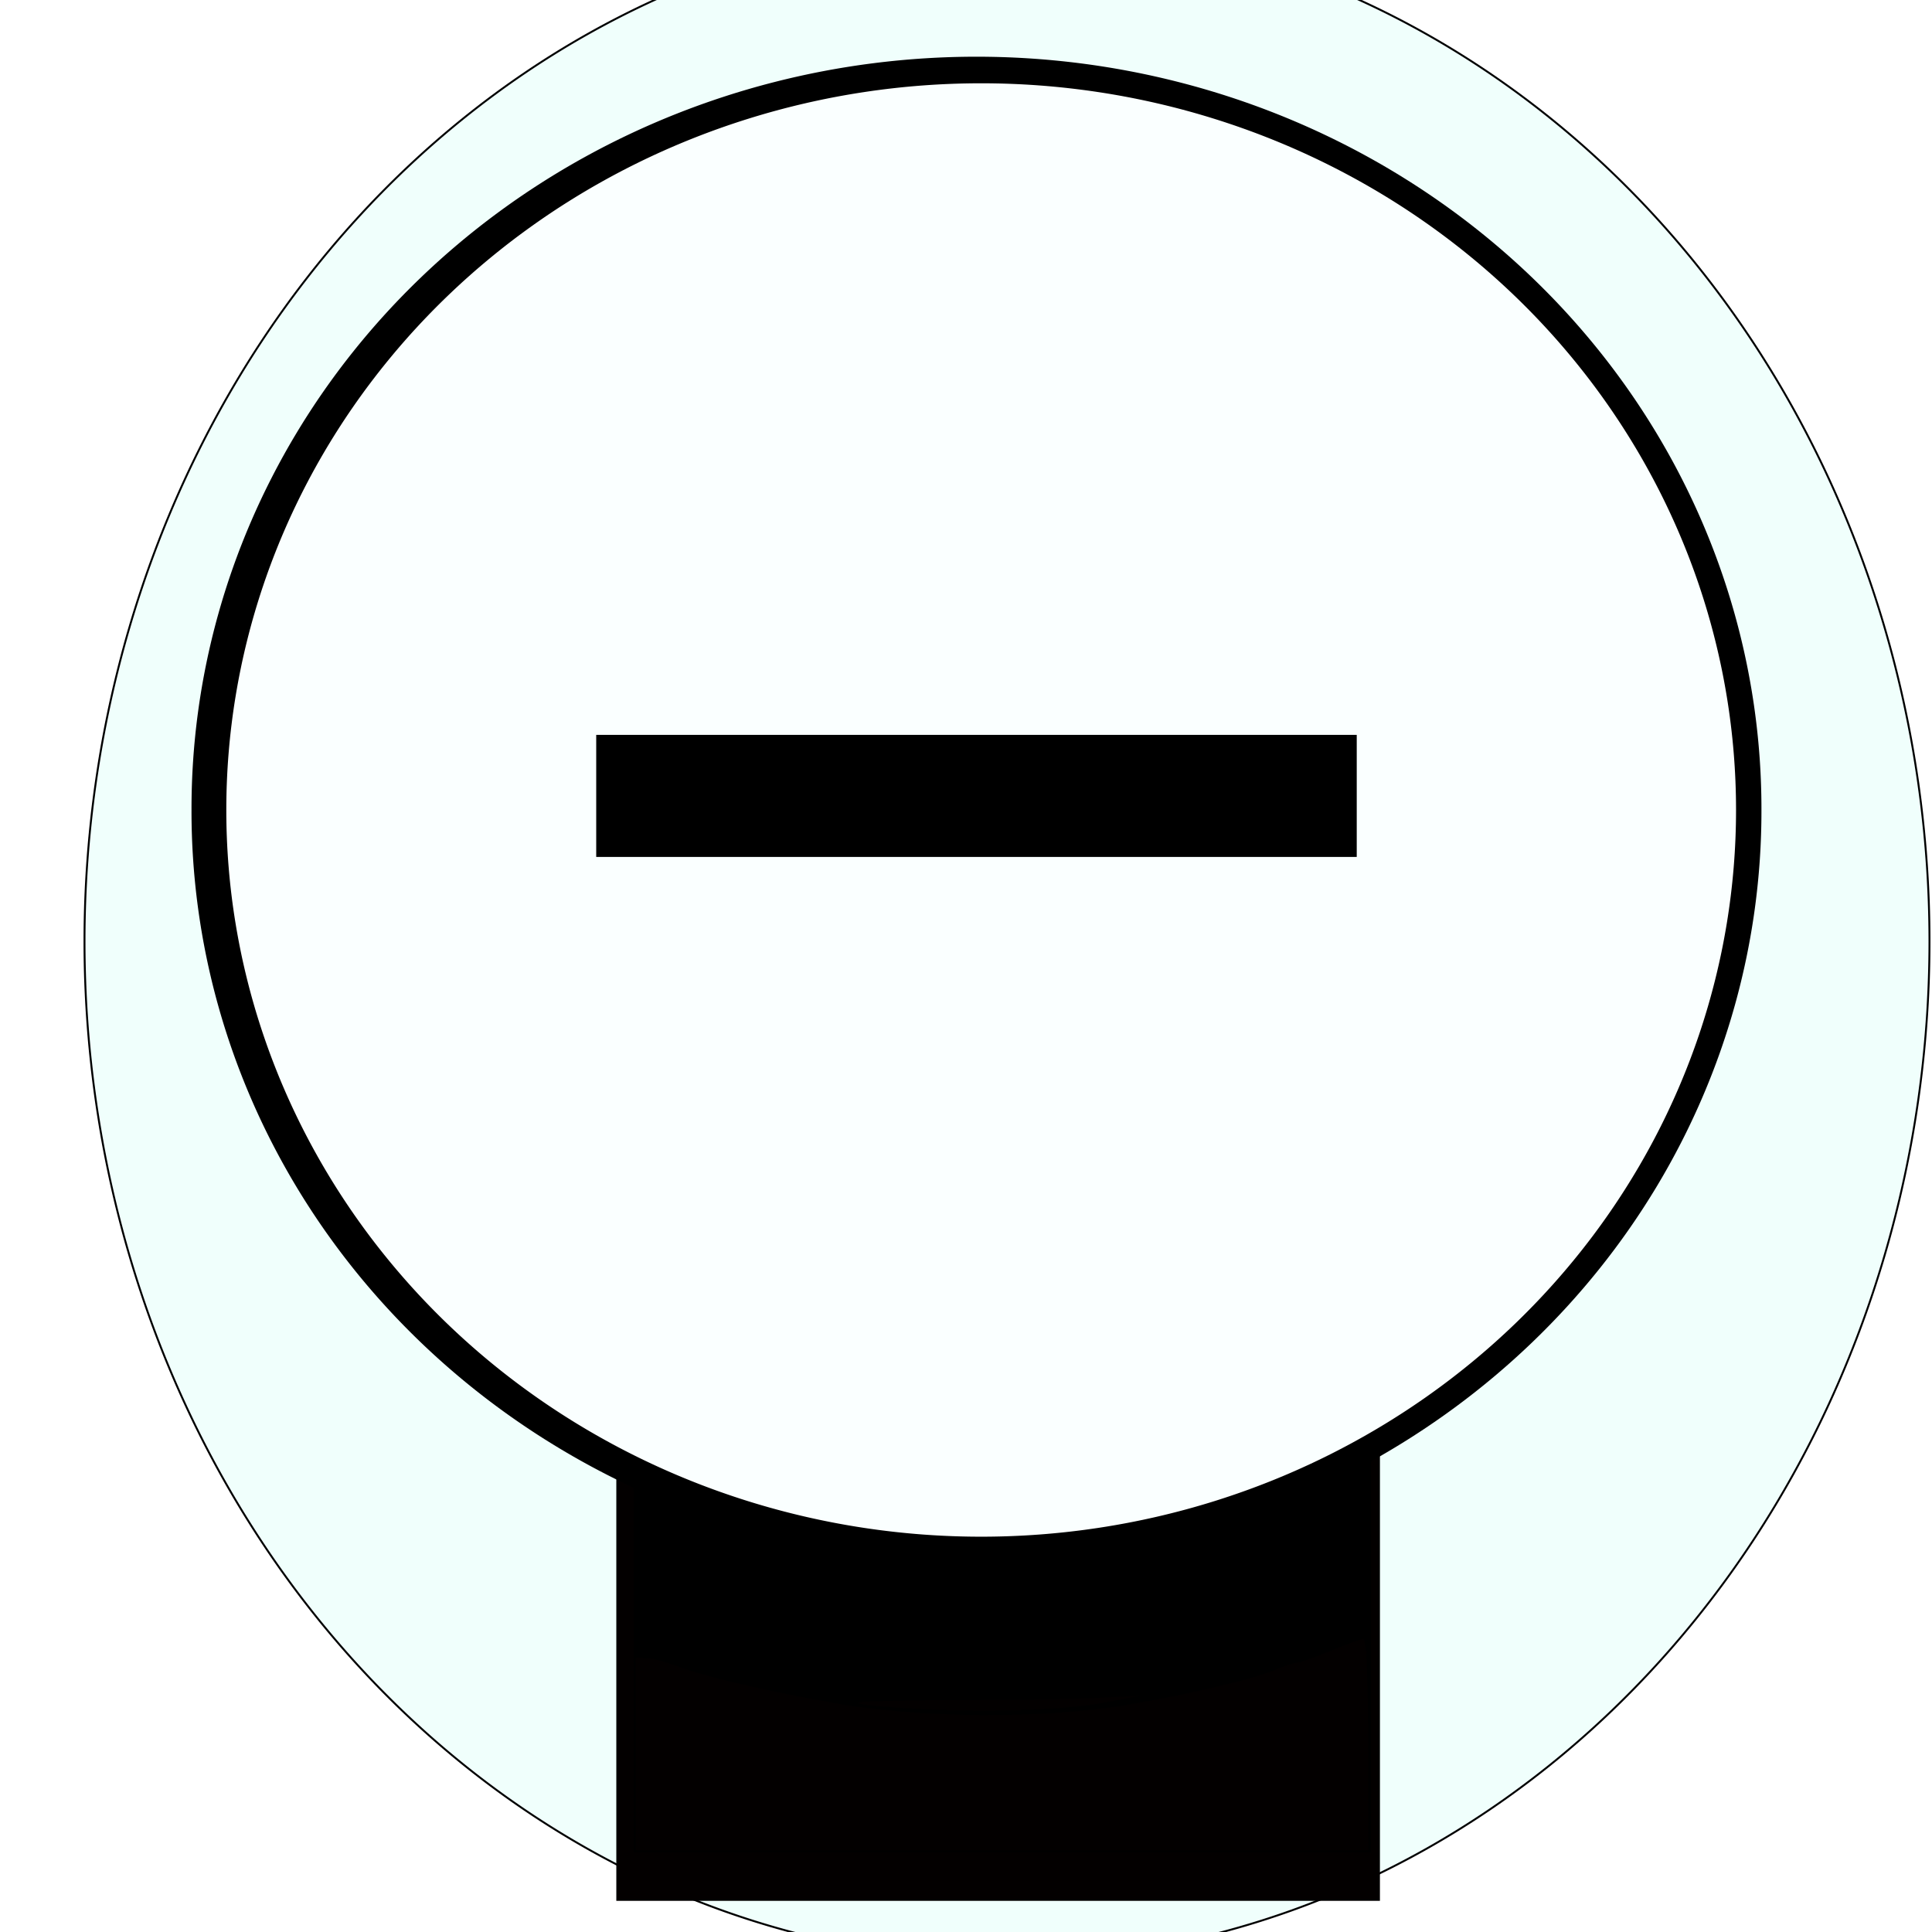 <?xml version="1.0" encoding="UTF-8" standalone="no"?>
<!-- Created with Inkscape (http://www.inkscape.org/) -->

<svg
   xmlns:dc="http://purl.org/dc/elements/1.1/"
   xmlns:cc="http://creativecommons.org/ns#"
   xmlns:rdf="http://www.w3.org/1999/02/22-rdf-syntax-ns#"
   xmlns:svg="http://www.w3.org/2000/svg"
   xmlns="http://www.w3.org/2000/svg"
   version="1.0"
   width="1000"
   height="1000"
   id="svg5496">
  <defs
     id="defs5498">
    <filter
       x="-0.358"
       y="-0.362"
       width="1.716"
       height="1.724"
       color-interpolation-filters="sRGB"
       id="filter3778">
      <feGaussianBlur
         stdDeviation="255.888"
         id="feGaussianBlur3780" />
    </filter>
    <filter
       color-interpolation-filters="sRGB"
       id="filter3788">
      <feGaussianBlur
         stdDeviation="27.671"
         id="feGaussianBlur3790" />
    </filter>
    <filter
       color-interpolation-filters="sRGB"
       id="filter3799">
      <feGaussianBlur
         stdDeviation="38.667"
         id="feGaussianBlur3801" />
    </filter>
    <filter
       x="-0.118"
       y="-0.122"
       width="1.236"
       height="1.245"
       color-interpolation-filters="sRGB"
       id="filter3931">
      <feGaussianBlur
         id="feGaussianBlur3933"
         stdDeviation="38.393" />
    </filter>
    <filter
       x="-0.088"
       y="-0.188"
       width="1.176"
       height="1.377"
       color-interpolation-filters="sRGB"
       id="filter3961">
      <feGaussianBlur
         id="feGaussianBlur3963"
         stdDeviation="16.402" />
    </filter>
    <filter
       x="-0.253"
       y="-0.229"
       width="1.505"
       height="1.457"
       color-interpolation-filters="sRGB"
       id="filter4033">
      <feGaussianBlur
         id="feGaussianBlur4035"
         stdDeviation="100.477" />
    </filter>
  </defs>
  <path
     d="m 998.697,487.287 a 477.479,527.293 0 1 1 -954.959,0 477.479,527.293 0 1 1 954.959,0 z"
     id="path4023"
     style="fill:#f0fffc;fill-opacity:1;fill-rule:evenodd;stroke:#000000;stroke-width:1px;stroke-linecap:butt;stroke-linejoin:miter;stroke-opacity:1;filter:url(#filter4033)" />
  <path
     d="m 329.036,908.198 0,-49.555 10.327,2.292 c 5.68,1.26 17.127,4.378 25.439,6.929 26.668,8.184 78.113,17.044 112.163,19.316 65.495,4.372 128.259,-3.818 193.303,-25.221 18.584,-6.115 34.045,-10.846 34.358,-10.513 0.313,0.333 1.368,24.389 2.344,53.457 l 1.775,52.851 -189.855,0 -189.855,0 0,-49.555 z"
     id="path3993"
     style="fill:#ffffff;fill-opacity:1;stroke:none" />
  <g
     id="layer1" />
  <rect
     width="447.105"
     height="208.973"
     x="298.88"
     y="764.298"
     transform="matrix(0.884,0,0,1.241,54.795,-223.96)"
     id="rect3959"
     style="fill:#030000;fill-opacity:1;stroke:none;filter:url(#filter3961)" />
  <path
     d="m 954.959,421.679 a 405.797,388.787 0 1 1 -811.593,0 405.797,388.787 0 1 1 811.593,0 z"
     transform="translate(-43.739,-2.43)"
     id="path3925"
     style="fill:#000000;fill-opacity:1;fill-rule:evenodd;stroke:#000000;stroke-width:1px;stroke-linecap:butt;stroke-linejoin:miter;stroke-opacity:1" />
  <rect
     width="381.497"
     height="245.422"
     x="328.039"
     y="713.269"
     id="rect3927"
     style="fill:#000000;fill-opacity:1;stroke:none" />
  <path
     d="m 804.304,390.09 a 391.217,376.638 0 1 1 -782.434,0 391.217,376.638 0 1 1 782.434,0 z"
     transform="translate(94.767,29.159)"
     id="path3929"
     style="fill:#faffff;fill-opacity:1;fill-rule:evenodd;stroke:#000000;stroke-width:1px;stroke-linecap:butt;stroke-linejoin:miter;stroke-opacity:1;filter:url(#filter3931)" />
  <rect
     width="393.647"
     height="63.178"
     x="308.6"
     y="380.37"
     id="rect3957"
     style="fill:#000000;fill-opacity:1;stroke:none" />
  <path
     d="m 329.036,907.939 0,-49.813 5.467,0.107 c 3.007,0.059 9.841,1.8 15.187,3.869 14.096,5.457 43.909,12.522 81.402,19.289 44.105,7.961 108.408,8.43 151.87,1.109 33.05,-5.568 66.791,-13.59 78.125,-18.576 4.211,-1.853 8.892,-3.368 10.4,-3.368 1.509,0 9.238,-2.734 17.176,-6.075 7.938,-3.341 15.559,-6.075 16.936,-6.075 1.643,0 2.503,18.778 2.503,54.673 l 0,54.673 -189.534,0 -189.534,0 0,-49.813 z"
     id="path3975"
     style="fill:#030000;fill-opacity:1;stroke:none" />
  <path
     d="m 475.324,884.537 c -16.435,-0.843 -30.559,-2.21 -31.386,-3.037 -0.827,-0.827 21.473,-1.504 49.556,-1.504 28.083,0 61.343,-0.521 73.91,-1.157 l 22.85,-1.157 -17.009,3.306 c -21.395,4.158 -59.287,5.532 -97.92,3.55 z"
     id="path3977"
     style="fill:#030000;fill-opacity:1;stroke:none" />
  <path
     d=""
     id="path3997"
     style="fill:#ffffff;fill-opacity:1;stroke:none" />
  <path
     d=""
     id="path3999"
     style="fill:#ffffff;fill-opacity:1;stroke:none" />
  <path
     d=""
     id="path4001"
     style="fill:#ffffff;fill-opacity:1;stroke:none" />
  <path
     d=""
     id="path4003"
     style="fill:#ffffff;fill-opacity:1;stroke:none" />
  <path
     d=""
     id="path4007"
     style="fill:#ffffff;fill-opacity:1;stroke:none" />
  <path
     d=""
     id="path4011"
     style="fill:#ffffff;fill-opacity:1;stroke:none" />
  <path
     d=""
     id="path4017"
     style="fill:#ffffff;fill-opacity:1;stroke:none" />
  <path
     d=""
     id="path4019"
     style="fill:#ffffff;fill-opacity:1;stroke:none" />
</svg>
